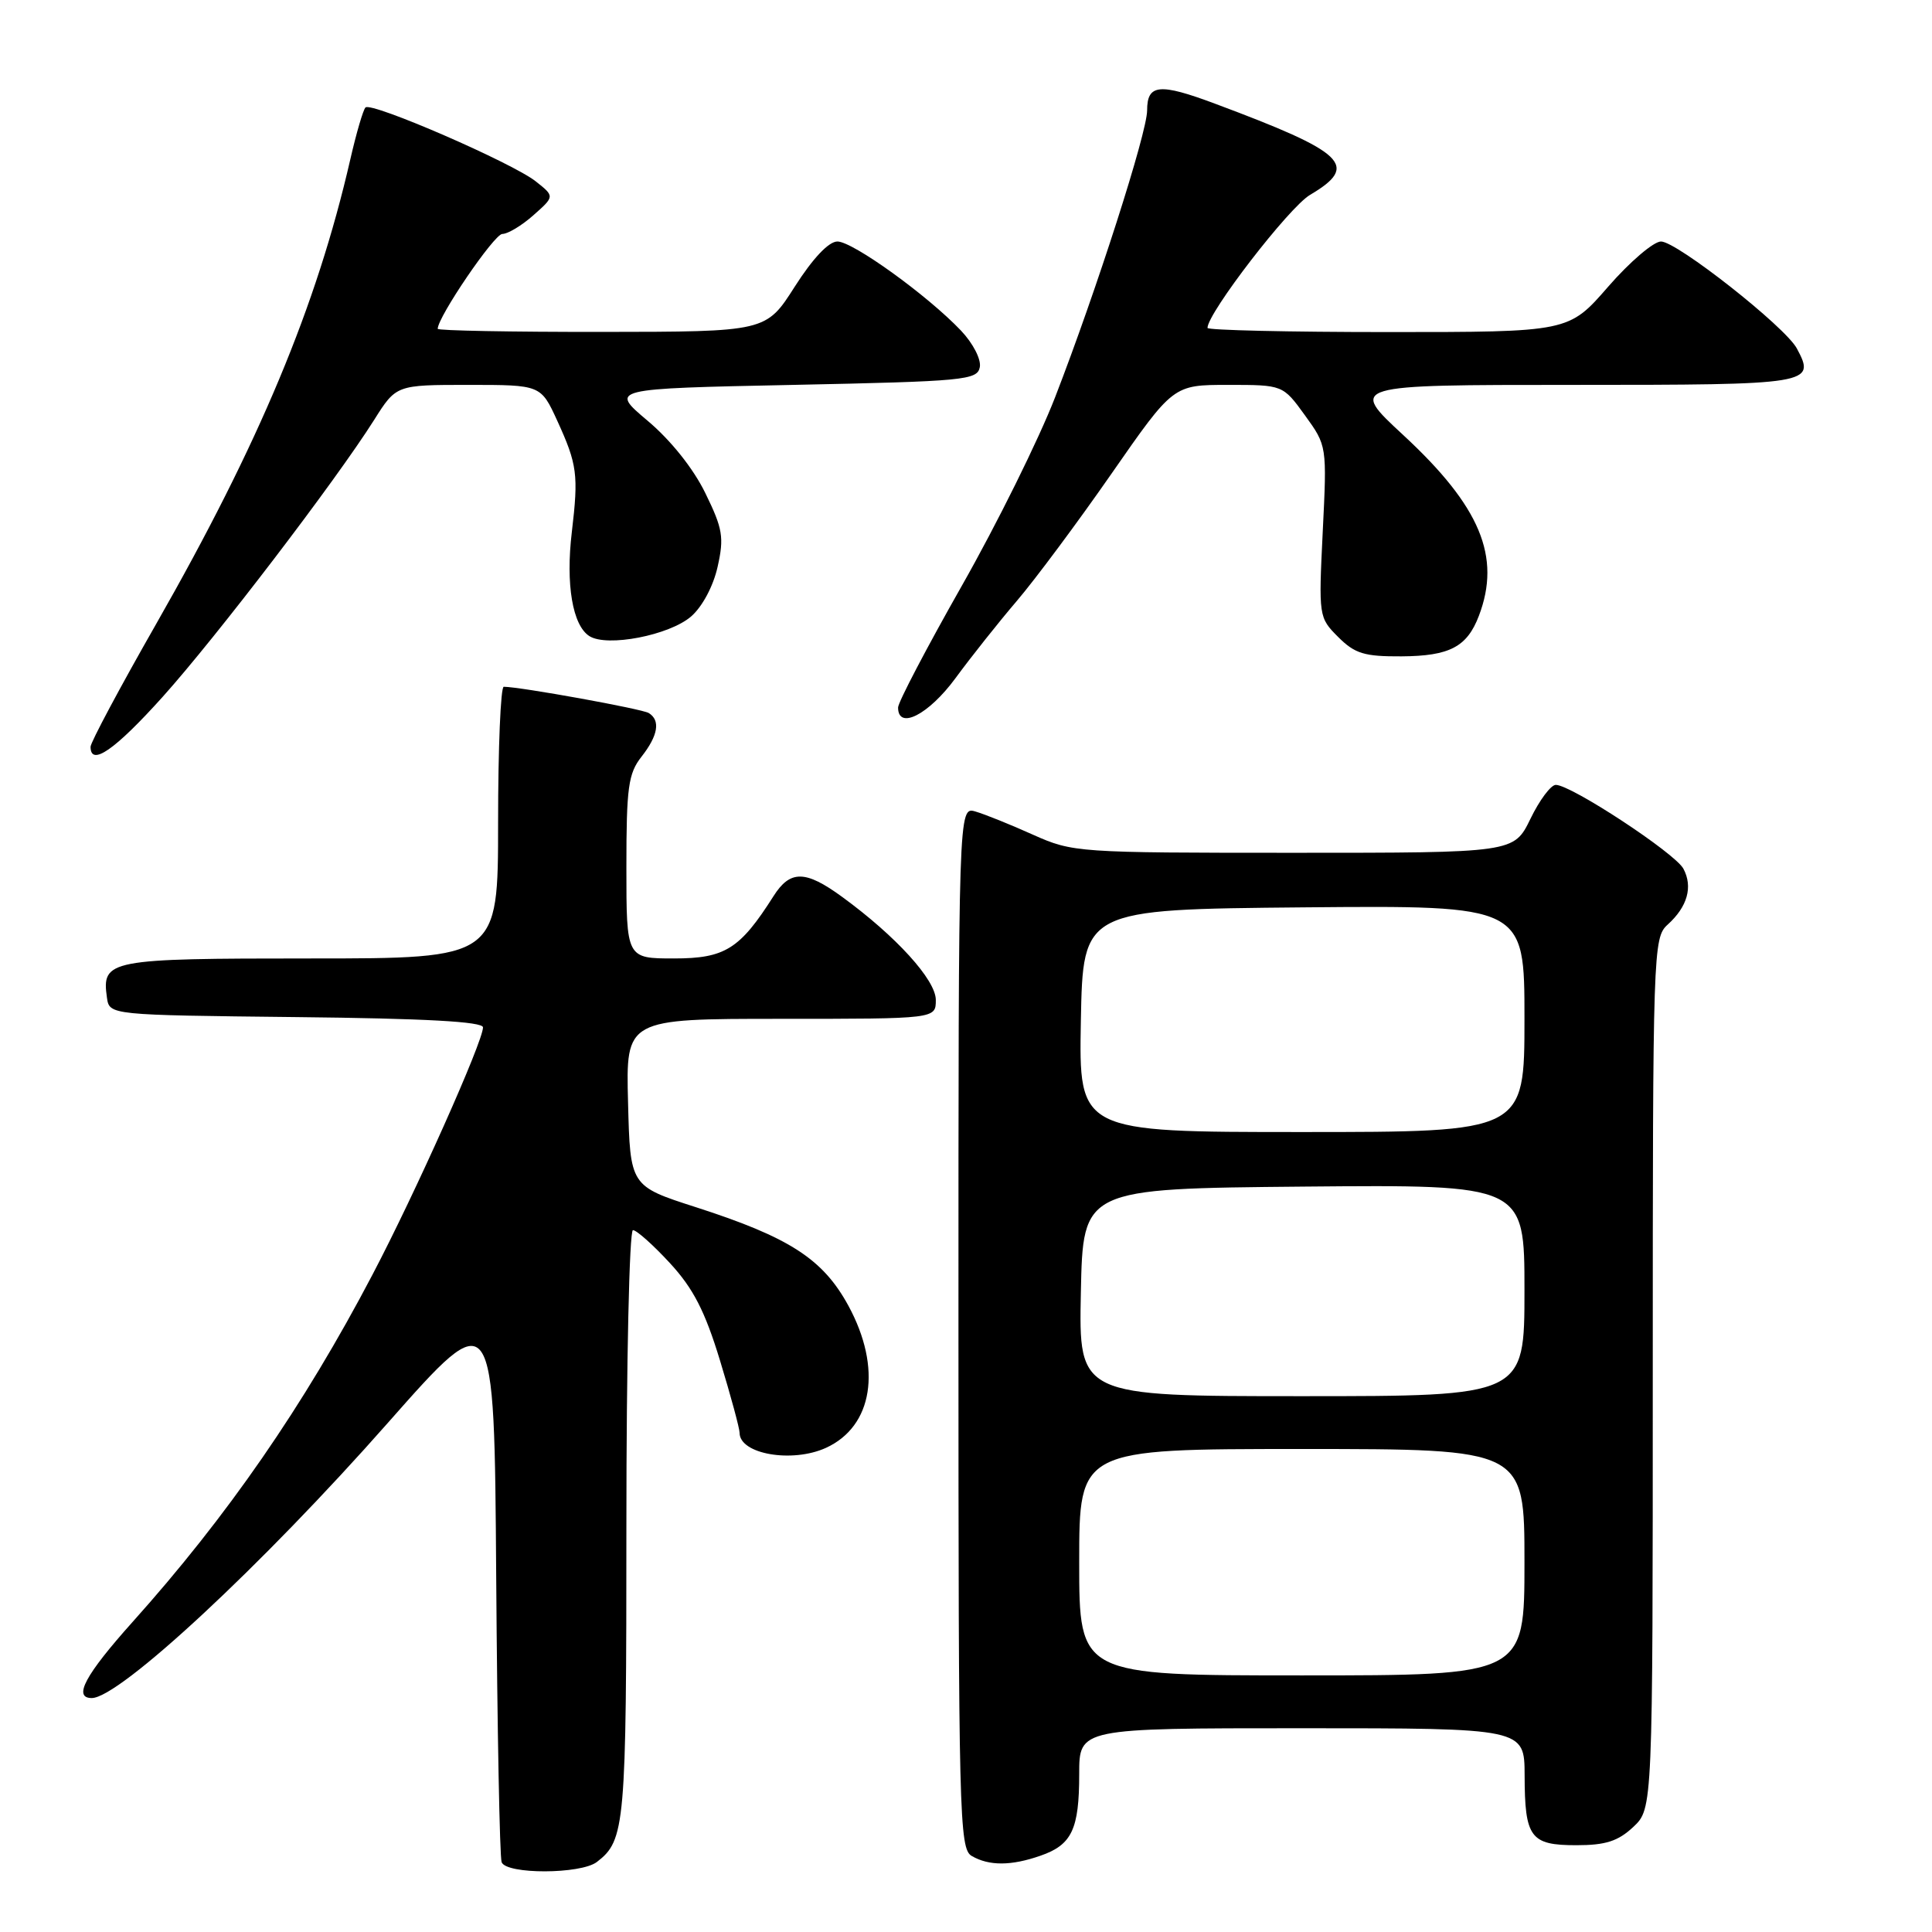 <?xml version="1.0" encoding="UTF-8" standalone="no"?>
<!DOCTYPE svg PUBLIC "-//W3C//DTD SVG 1.1//EN" "http://www.w3.org/Graphics/SVG/1.1/DTD/svg11.dtd" >
<svg xmlns="http://www.w3.org/2000/svg" xmlns:xlink="http://www.w3.org/1999/xlink" version="1.1" viewBox="0 0 256 256">
 <g >
 <path fill="currentColor"
d=" M 79.09 246.72 C 82.84 243.84 83.00 241.98 83.00 202.07 C 83.00 180.49 83.39 163.00 83.87 163.00 C 84.35 163.00 86.56 164.97 88.77 167.37 C 91.86 170.72 93.41 173.73 95.40 180.26 C 96.83 184.95 98.00 189.27 98.00 189.86 C 98.00 192.68 104.96 193.89 109.44 191.85 C 115.68 189.00 116.90 181.27 112.42 173.02 C 109.04 166.81 104.60 163.95 92.21 159.96 C 83.50 157.16 83.50 157.16 83.22 146.08 C 82.93 135.00 82.93 135.00 103.47 135.00 C 124.00 135.00 124.00 135.00 124.00 132.50 C 124.00 129.85 118.74 124.06 111.60 118.85 C 106.72 115.28 104.70 115.26 102.49 118.75 C 98.04 125.76 96.06 127.00 89.31 127.00 C 83.00 127.00 83.00 127.00 83.00 114.91 C 83.00 104.33 83.25 102.50 85.00 100.27 C 87.21 97.46 87.54 95.45 85.96 94.48 C 85.08 93.93 68.95 91.01 66.75 91.00 C 66.34 91.00 66.00 99.10 66.00 109.00 C 66.00 127.00 66.00 127.00 41.12 127.00 C 14.35 127.00 13.46 127.17 14.17 132.19 C 14.50 134.50 14.50 134.50 39.25 134.77 C 56.31 134.95 64.00 135.37 64.00 136.13 C 64.00 138.02 55.04 158.08 49.35 168.91 C 40.23 186.30 30.11 200.93 17.53 214.96 C 11.29 221.93 9.64 225.00 12.16 225.00 C 15.82 225.00 34.72 207.44 51.40 188.53 C 65.50 172.56 65.50 172.56 65.75 209.03 C 65.89 229.09 66.21 246.06 66.47 246.75 C 67.08 248.38 76.95 248.36 79.09 246.72 Z  M 137.87 245.89 C 142.03 244.45 143.00 242.39 143.00 235.07 C 143.00 229.00 143.00 229.00 172.50 229.00 C 202.00 229.00 202.00 229.00 202.02 235.25 C 202.04 243.50 202.78 244.50 208.88 244.50 C 212.75 244.50 214.40 243.97 216.42 242.08 C 219.00 239.65 219.00 239.65 219.00 181.98 C 219.00 125.83 219.05 124.26 220.97 122.52 C 223.60 120.15 224.34 117.51 223.06 115.11 C 221.96 113.05 208.19 104.00 206.15 104.00 C 205.50 104.00 203.99 106.02 202.79 108.50 C 200.60 113.00 200.60 113.00 171.42 113.00 C 142.76 113.00 142.15 112.96 136.87 110.60 C 133.92 109.27 130.49 107.89 129.25 107.53 C 127.00 106.87 127.00 106.87 127.00 175.88 C 127.00 240.56 127.11 244.96 128.75 245.92 C 131.05 247.26 133.98 247.25 137.87 245.89 Z  M 21.55 92.34 C 28.67 84.41 44.44 63.76 49.57 55.65 C 52.50 51.00 52.50 51.00 62.08 51.00 C 71.66 51.00 71.66 51.00 73.84 55.75 C 76.49 61.55 76.67 62.89 75.77 70.50 C 74.94 77.43 75.87 82.88 78.10 84.29 C 80.45 85.78 88.68 84.18 91.57 81.69 C 93.05 80.41 94.52 77.67 95.09 75.09 C 95.96 71.21 95.77 70.05 93.46 65.34 C 91.88 62.09 88.87 58.32 85.81 55.75 C 80.77 51.50 80.77 51.50 105.12 51.00 C 127.80 50.53 129.50 50.37 129.83 48.65 C 130.03 47.62 128.93 45.49 127.34 43.81 C 122.90 39.14 113.00 32.00 110.96 32.00 C 109.81 32.00 107.71 34.22 105.31 37.98 C 101.50 43.96 101.50 43.96 79.75 43.98 C 67.79 43.99 58.00 43.81 58.00 43.57 C 58.00 42.00 65.49 31.00 66.56 31.00 C 67.29 31.00 69.15 29.88 70.69 28.51 C 73.50 26.02 73.50 26.02 71.00 24.04 C 67.92 21.59 49.20 13.46 48.43 14.24 C 48.12 14.54 47.21 17.65 46.41 21.15 C 41.95 40.57 34.35 58.75 20.68 82.70 C 15.90 91.07 12.00 98.38 12.00 98.95 C 12.00 101.61 15.22 99.38 21.55 92.34 Z  M 126.60 89.87 C 128.67 87.05 132.33 82.44 134.74 79.62 C 137.15 76.80 142.80 69.21 147.29 62.75 C 155.46 51.00 155.46 51.00 162.72 51.00 C 169.99 51.00 169.99 51.00 172.91 55.03 C 175.83 59.07 175.83 59.07 175.27 70.44 C 174.72 81.68 174.74 81.83 177.31 84.40 C 179.52 86.61 180.77 87.00 185.70 86.97 C 192.08 86.93 194.39 85.72 195.96 81.60 C 198.94 73.77 196.15 67.10 185.93 57.64 C 178.76 51.00 178.76 51.00 208.41 51.00 C 240.08 51.00 240.63 50.91 238.09 46.17 C 236.55 43.30 222.20 32.00 220.09 32.00 C 219.11 32.00 215.95 34.70 213.08 38.00 C 207.86 44.00 207.86 44.00 183.93 44.00 C 170.77 44.00 160.00 43.75 160.00 43.45 C 160.00 41.48 170.80 27.46 173.59 25.82 C 180.15 21.94 178.36 20.22 161.00 13.74 C 153.62 10.98 152.00 11.14 152.00 14.63 C 152.00 17.57 145.29 38.49 139.81 52.63 C 137.65 58.21 132.08 69.46 127.44 77.63 C 122.80 85.81 119.00 93.06 119.00 93.75 C 119.00 96.77 123.05 94.70 126.60 89.87 Z  M 143.00 207.00 C 143.00 192.00 143.00 192.00 172.50 192.00 C 202.00 192.00 202.00 192.00 202.00 207.00 C 202.00 222.00 202.00 222.00 172.50 222.00 C 143.00 222.00 143.00 222.00 143.00 207.00 Z  M 143.22 171.25 C 143.50 157.50 143.50 157.50 172.75 157.23 C 202.00 156.97 202.00 156.97 202.00 170.98 C 202.00 185.00 202.00 185.00 172.47 185.00 C 142.94 185.00 142.94 185.00 143.22 171.25 Z  M 143.22 135.25 C 143.50 120.50 143.50 120.50 172.75 120.23 C 202.00 119.97 202.00 119.97 202.00 134.98 C 202.00 150.00 202.00 150.00 172.47 150.00 C 142.95 150.00 142.95 150.00 143.22 135.25 Z "/>
</g>
</svg>